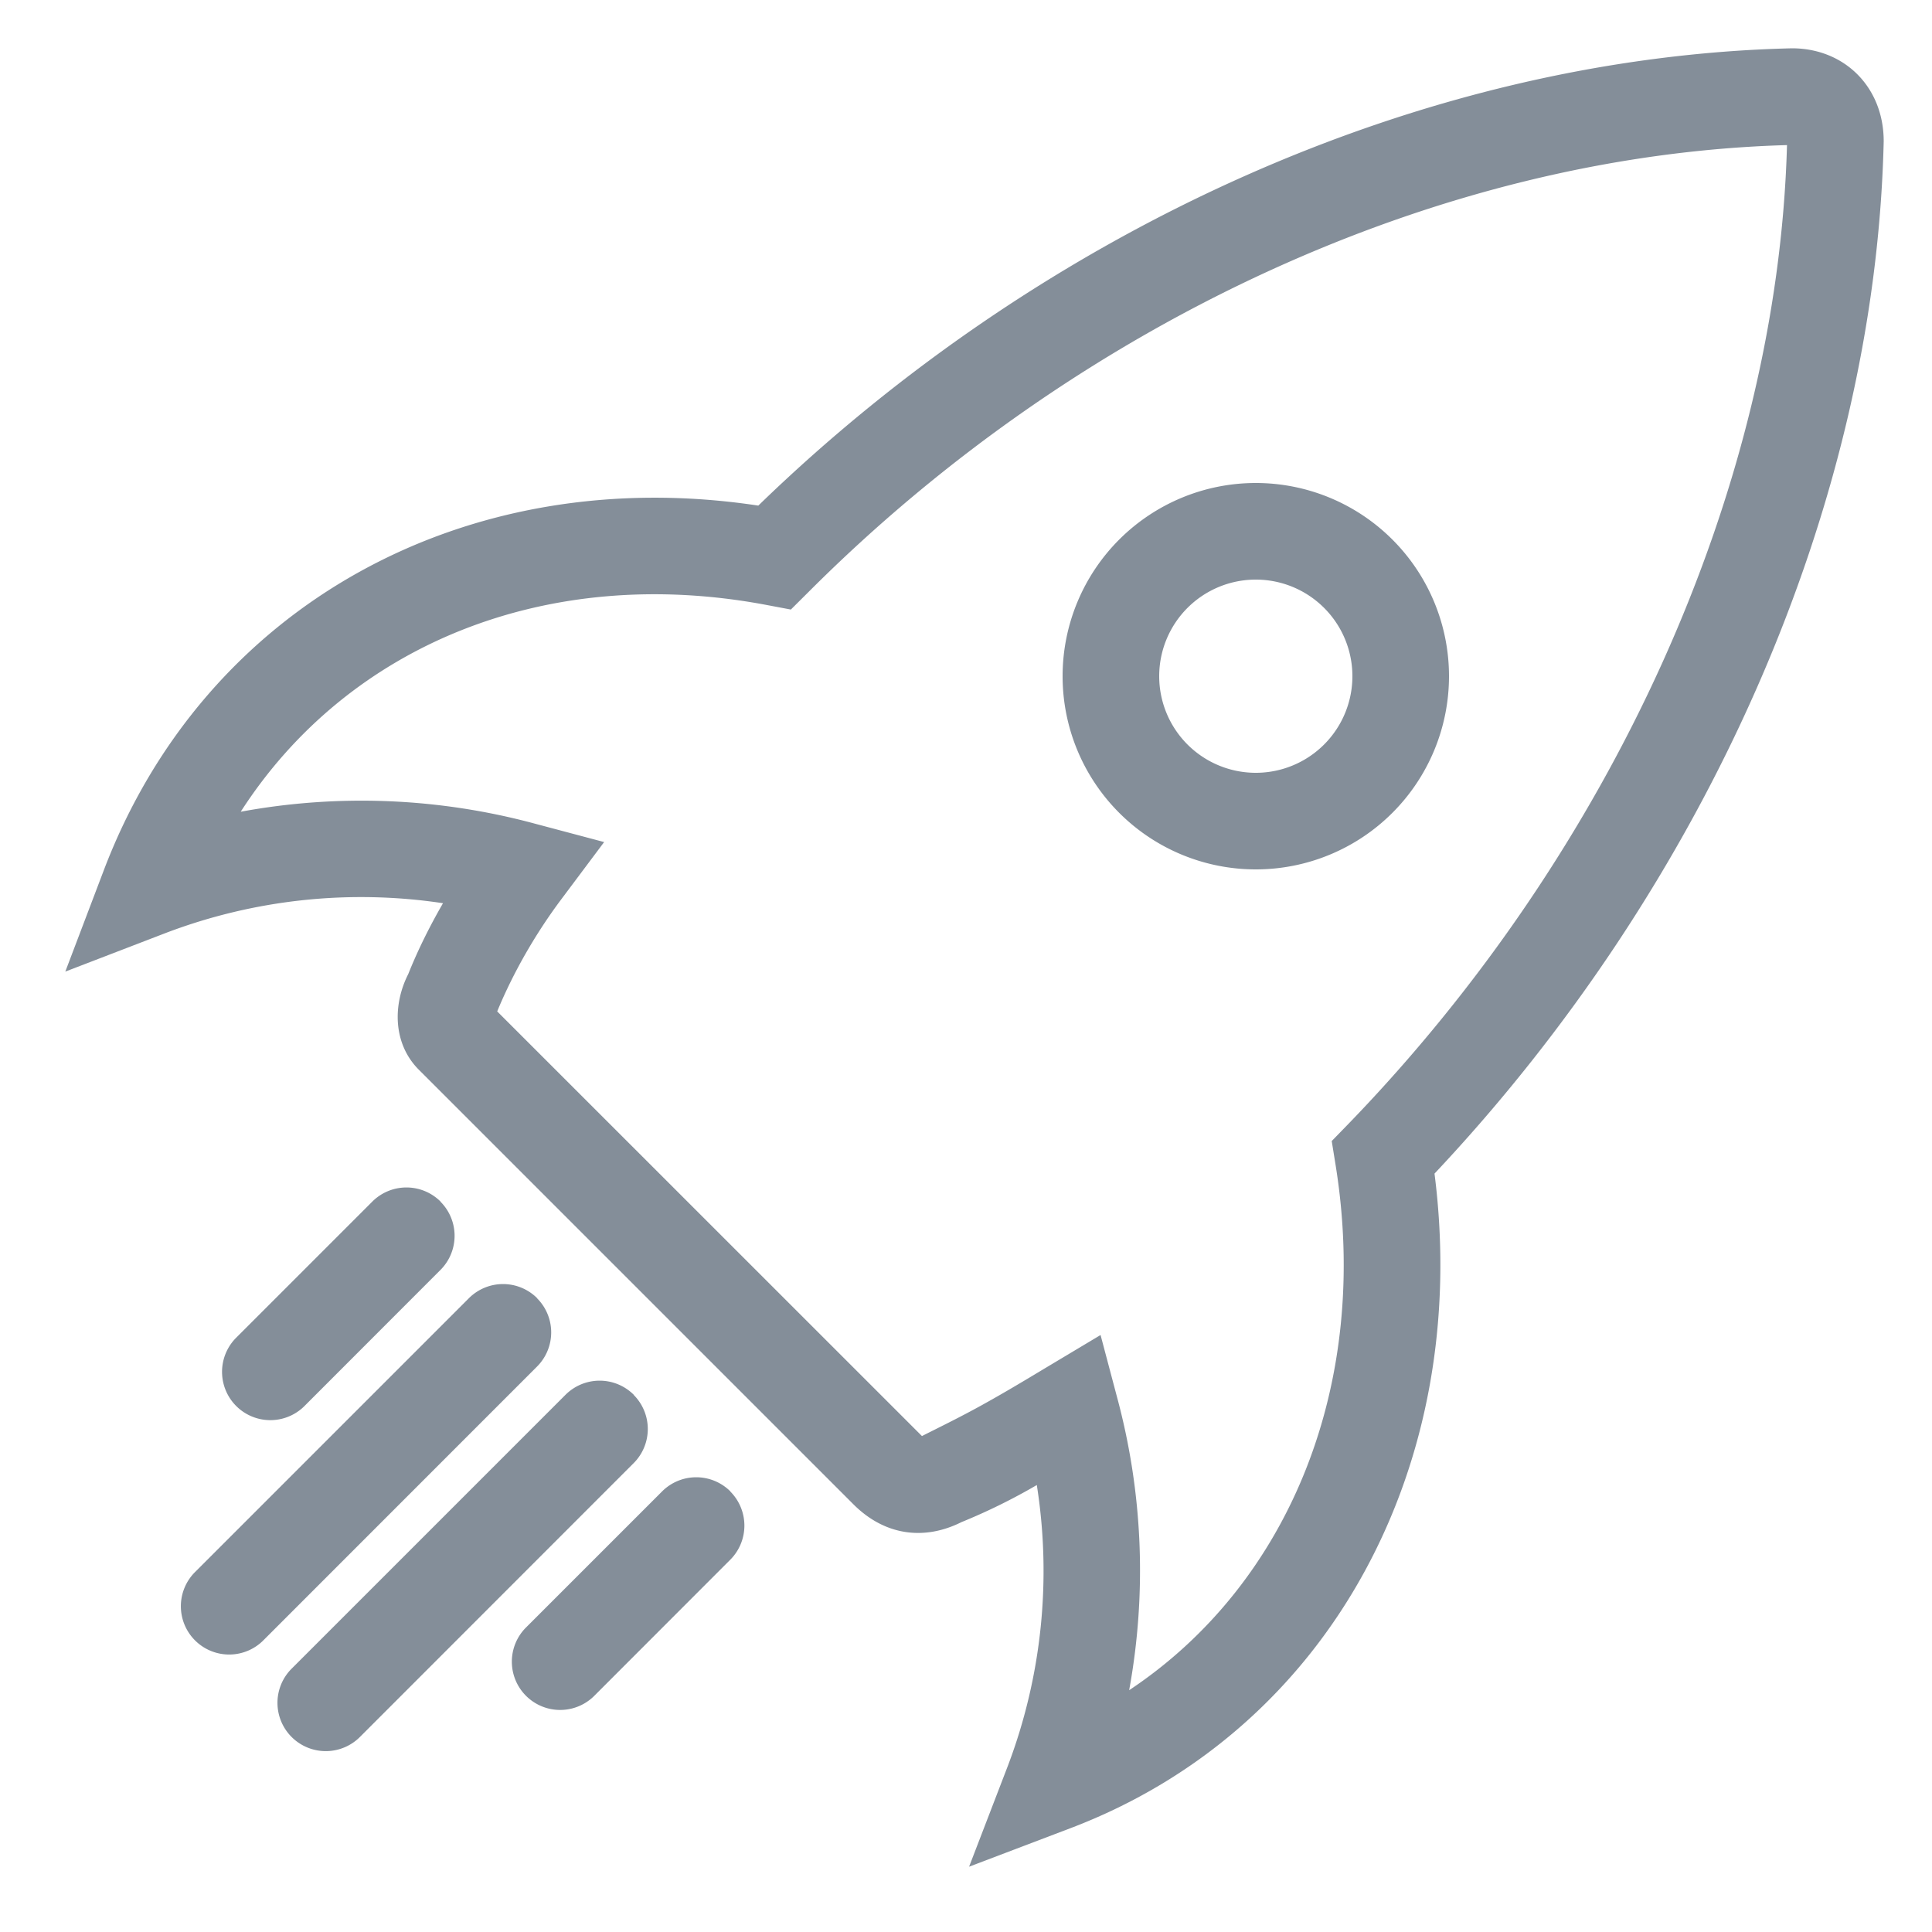 <svg width="20" height="20" viewBox="0 0 20 20" xmlns="http://www.w3.org/2000/svg">
    <title>
        rocket
    </title>
    <path d="M5.539 8.527l.715.19-.444.593c-.26.347-.494.75-.663 1.16l4.397 4.396c.188-.095.39-.193.62-.32.18-.1.327-.185.659-.385l.57-.341.17.641a6.886 6.886 0 0 1 .126 3.036c1.67-1.11 2.5-3.185 2.137-5.437l-.04-.248.175-.18c2.72-2.811 4.439-6.563 4.538-10.13-3.603.102-7.346 1.842-10.125 4.622l-.187.186-.26-.049c-2.27-.426-4.324.415-5.435 2.142a6.885 6.885 0 0 1 3.047.124zm-3.82 1.13l-1.043.401.397-1.045C2.116 6.262 4.829 4.777 7.85 5.234 10.802 2.37 14.73.59 18.55.5c.546 0 .95.404.95.962-.088 3.782-1.848 7.71-4.65 10.687.384 3.005-1.076 5.756-3.773 6.778l-1.045.397.401-1.043a5.696 5.696 0 0 0 .3-2.908 6.145 6.145 0 0 1-.78.384c-.384.192-.792.141-1.117-.183l-4.5-4.5c-.27-.27-.27-.676-.11-.99.097-.243.22-.492.36-.734a5.692 5.692 0 0 0-2.867.307zM13 8a1 1 0 1 0 0-2 1 1 0 0 0 0 2zm0 1a2 2 0 1 1 0-4 2 2 0 0 1 0 4zm-8.44 3.44a.5.5 0 0 1 0 .706l-1.414 1.415a.5.5 0 0 1-.707-.707l1.415-1.415a.5.5 0 0 1 .707 0zm1 1a.5.5 0 0 1 0 .706l-2.828 2.829a.5.5 0 1 1-.707-.707l2.829-2.829a.5.5 0 0 1 .707 0zm1 1a.5.5 0 0 1 0 .706l-2.828 2.829a.5.5 0 1 1-.707-.707l2.829-2.829a.5.5 0 0 1 .707 0zm1 1a.5.5 0 0 1 0 .706l-1.414 1.415a.5.5 0 0 1-.707-.707l1.415-1.415a.5.5 0 0 1 .707 0z" fill="#848E99" fill-rule="nonzero"/>
</svg>
